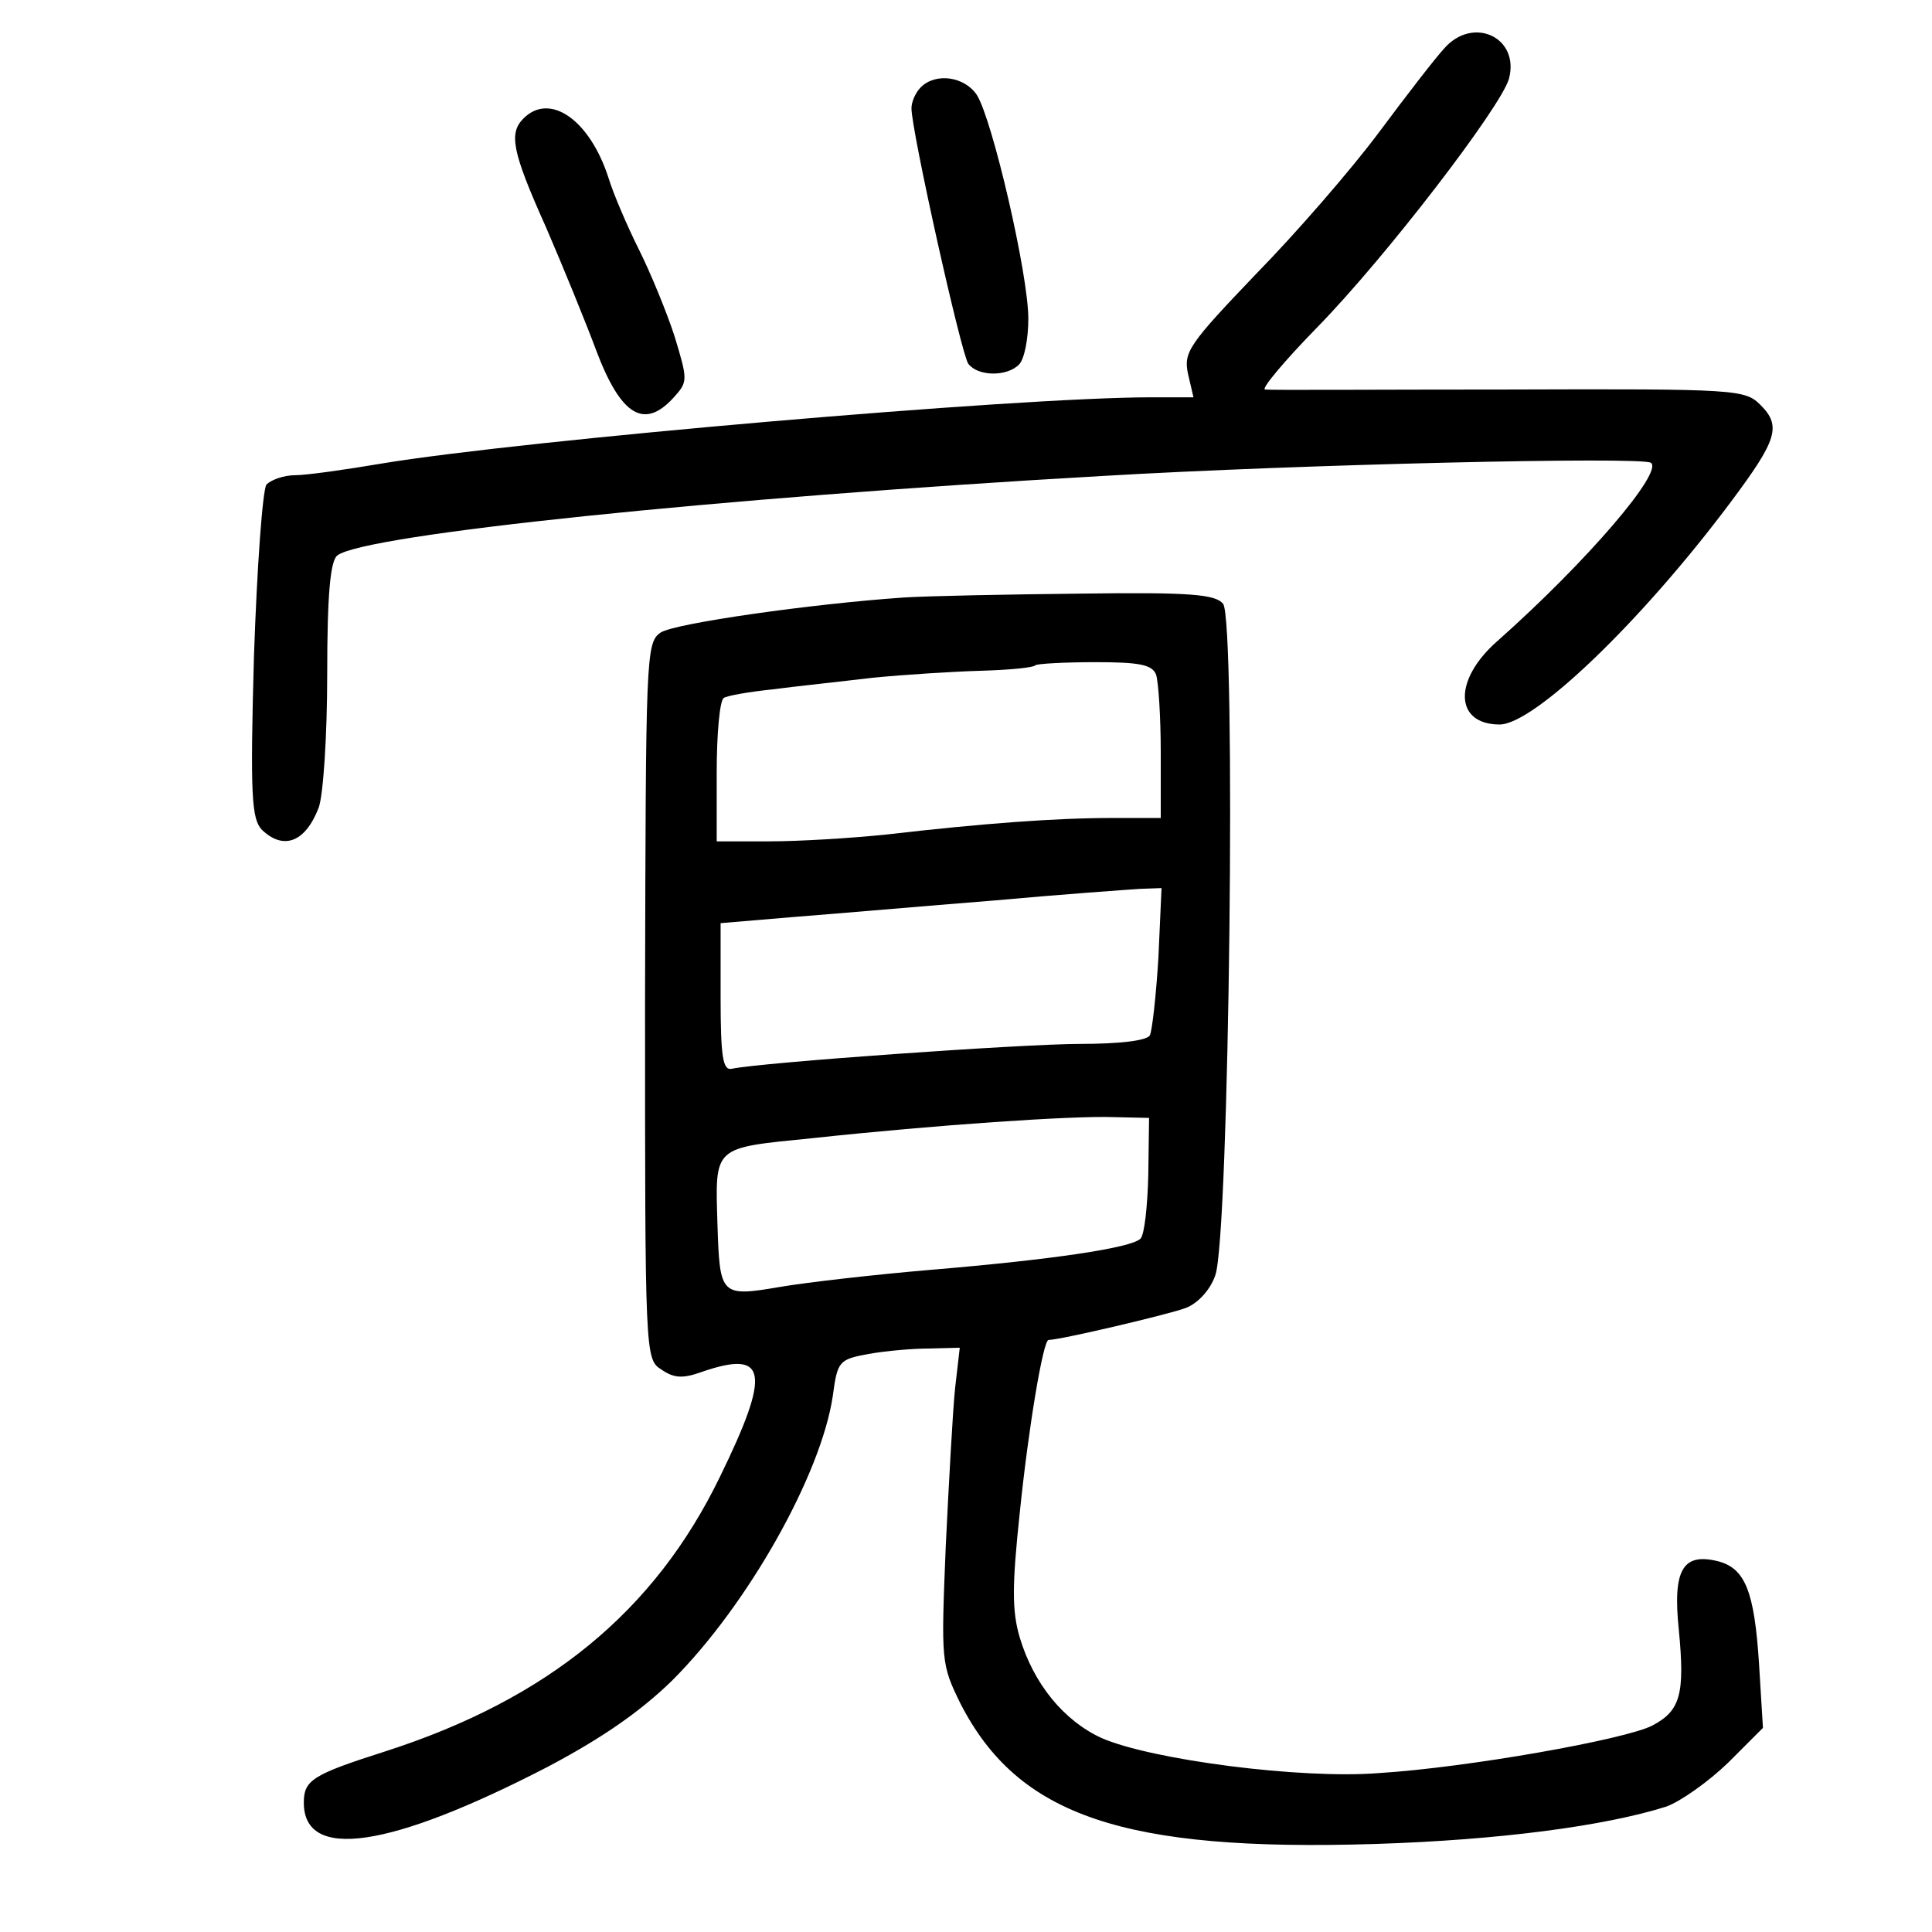 <?xml version="1.0" standalone="no"?>
<!DOCTYPE svg PUBLIC "-//W3C//DTD SVG 20010904//EN"
 "http://www.w3.org/TR/2001/REC-SVG-20010904/DTD/svg10.dtd">
<svg version="1.0" xmlns="http://www.w3.org/2000/svg"
 width="248pt" height="248pt" viewBox="0 0 248 248"
 preserveAspectRatio="xMidYMid meet">
<g transform="translate(0,248) scale(0.1,-0.1)"
fill="#000000" stroke="none">
<path d="M1854 2418 c-12 -13 -49 -61 -84 -108 -35 -47 -106 -129 -158 -182
-86 -90 -93 -100 -87 -128 l7 -30 -54 0 c-174 0 -807 -55 -988 -85 -47 -8 -97
-15 -111 -15 -15 0 -31 -6 -37 -12 -5 -8 -12 -104 -16 -220 -5 -179 -3 -209
10 -223 28 -27 56 -16 73 28 6 16 11 93 11 171 0 103 4 146 13 153 35 27 490
74 982 102 253 15 691 25 704 17 17 -11 -81 -126 -197 -229 -57 -50 -55 -107
3 -107 44 0 182 132 297 286 59 79 65 97 38 124 -20 20 -29 21 -323 20 -166 0
-307 -1 -313 0 -6 0 24 36 67 80 88 90 236 283 246 319 14 53 -46 81 -83 39z"/>
<path d="M1182 2368 c-7 -7 -12 -19 -12 -27 0 -29 64 -316 73 -328 12 -16 49
-17 65 -1 7 7 12 33 12 59 0 57 -46 255 -66 287 -16 24 -53 29 -72 10z"/>
<path d="M672 2328 c-19 -19 -15 -42 29 -140 22 -51 51 -122 64 -157 32 -85
62 -103 100 -61 18 20 18 22 1 78 -10 31 -31 82 -46 112 -15 30 -33 72 -39 92
-24 74 -75 110 -109 76z"/>
<path d="M1160 1713 c-117 -8 -294 -33 -312 -45 -19 -13 -19 -30 -20 -473 0
-454 0 -460 21 -473 16 -11 27 -12 52 -3 84 29 89 0 23 -135 -84 -173 -221
-285 -429 -352 -94 -30 -105 -37 -105 -66 0 -75 110 -59 313 46 70 37 119 71
160 111 97 97 191 264 206 365 6 45 8 47 46 54 22 4 57 7 78 7 l39 1 -6 -52
c-3 -29 -8 -121 -12 -203 -6 -148 -6 -151 19 -202 74 -144 209 -190 532 -180
159 5 295 23 374 48 19 7 54 32 79 56 l45 45 -5 82 c-6 94 -18 123 -53 132
-45 11 -58 -11 -50 -88 8 -83 2 -104 -34 -123 -35 -18 -238 -54 -351 -61 -100
-8 -292 17 -356 45 -48 22 -87 69 -105 129 -10 34 -10 66 0 160 11 108 30 222
37 222 15 0 155 33 176 41 16 6 32 24 38 42 18 48 27 841 10 862 -10 12 -41
15 -184 13 -94 -1 -196 -3 -226 -5z m324 -99 c3 -9 6 -54 6 -100 l0 -84 -62 0
c-73 0 -167 -7 -288 -21 -47 -5 -115 -9 -152 -9 l-68 0 0 89 c0 50 4 92 9 95
4 3 33 8 62 11 30 4 88 10 129 15 41 4 104 8 140 9 35 1 67 4 69 7 2 2 37 4
77 4 56 0 73 -3 78 -16z m3 -363 c-3 -49 -8 -94 -11 -100 -4 -7 -40 -11 -89
-11 -74 0 -412 -24 -448 -32 -11 -2 -14 15 -14 92 l0 95 95 8 c52 4 167 14
255 21 88 8 173 14 188 15 l28 1 -4 -89z m-13 -279 c-1 -41 -5 -77 -10 -82
-12 -12 -114 -27 -269 -40 -71 -6 -159 -16 -194 -22 -76 -13 -77 -11 -80 79
-3 103 -7 99 122 112 158 17 334 29 387 27 l45 -1 -1 -73z"/>
</g>
</svg>

